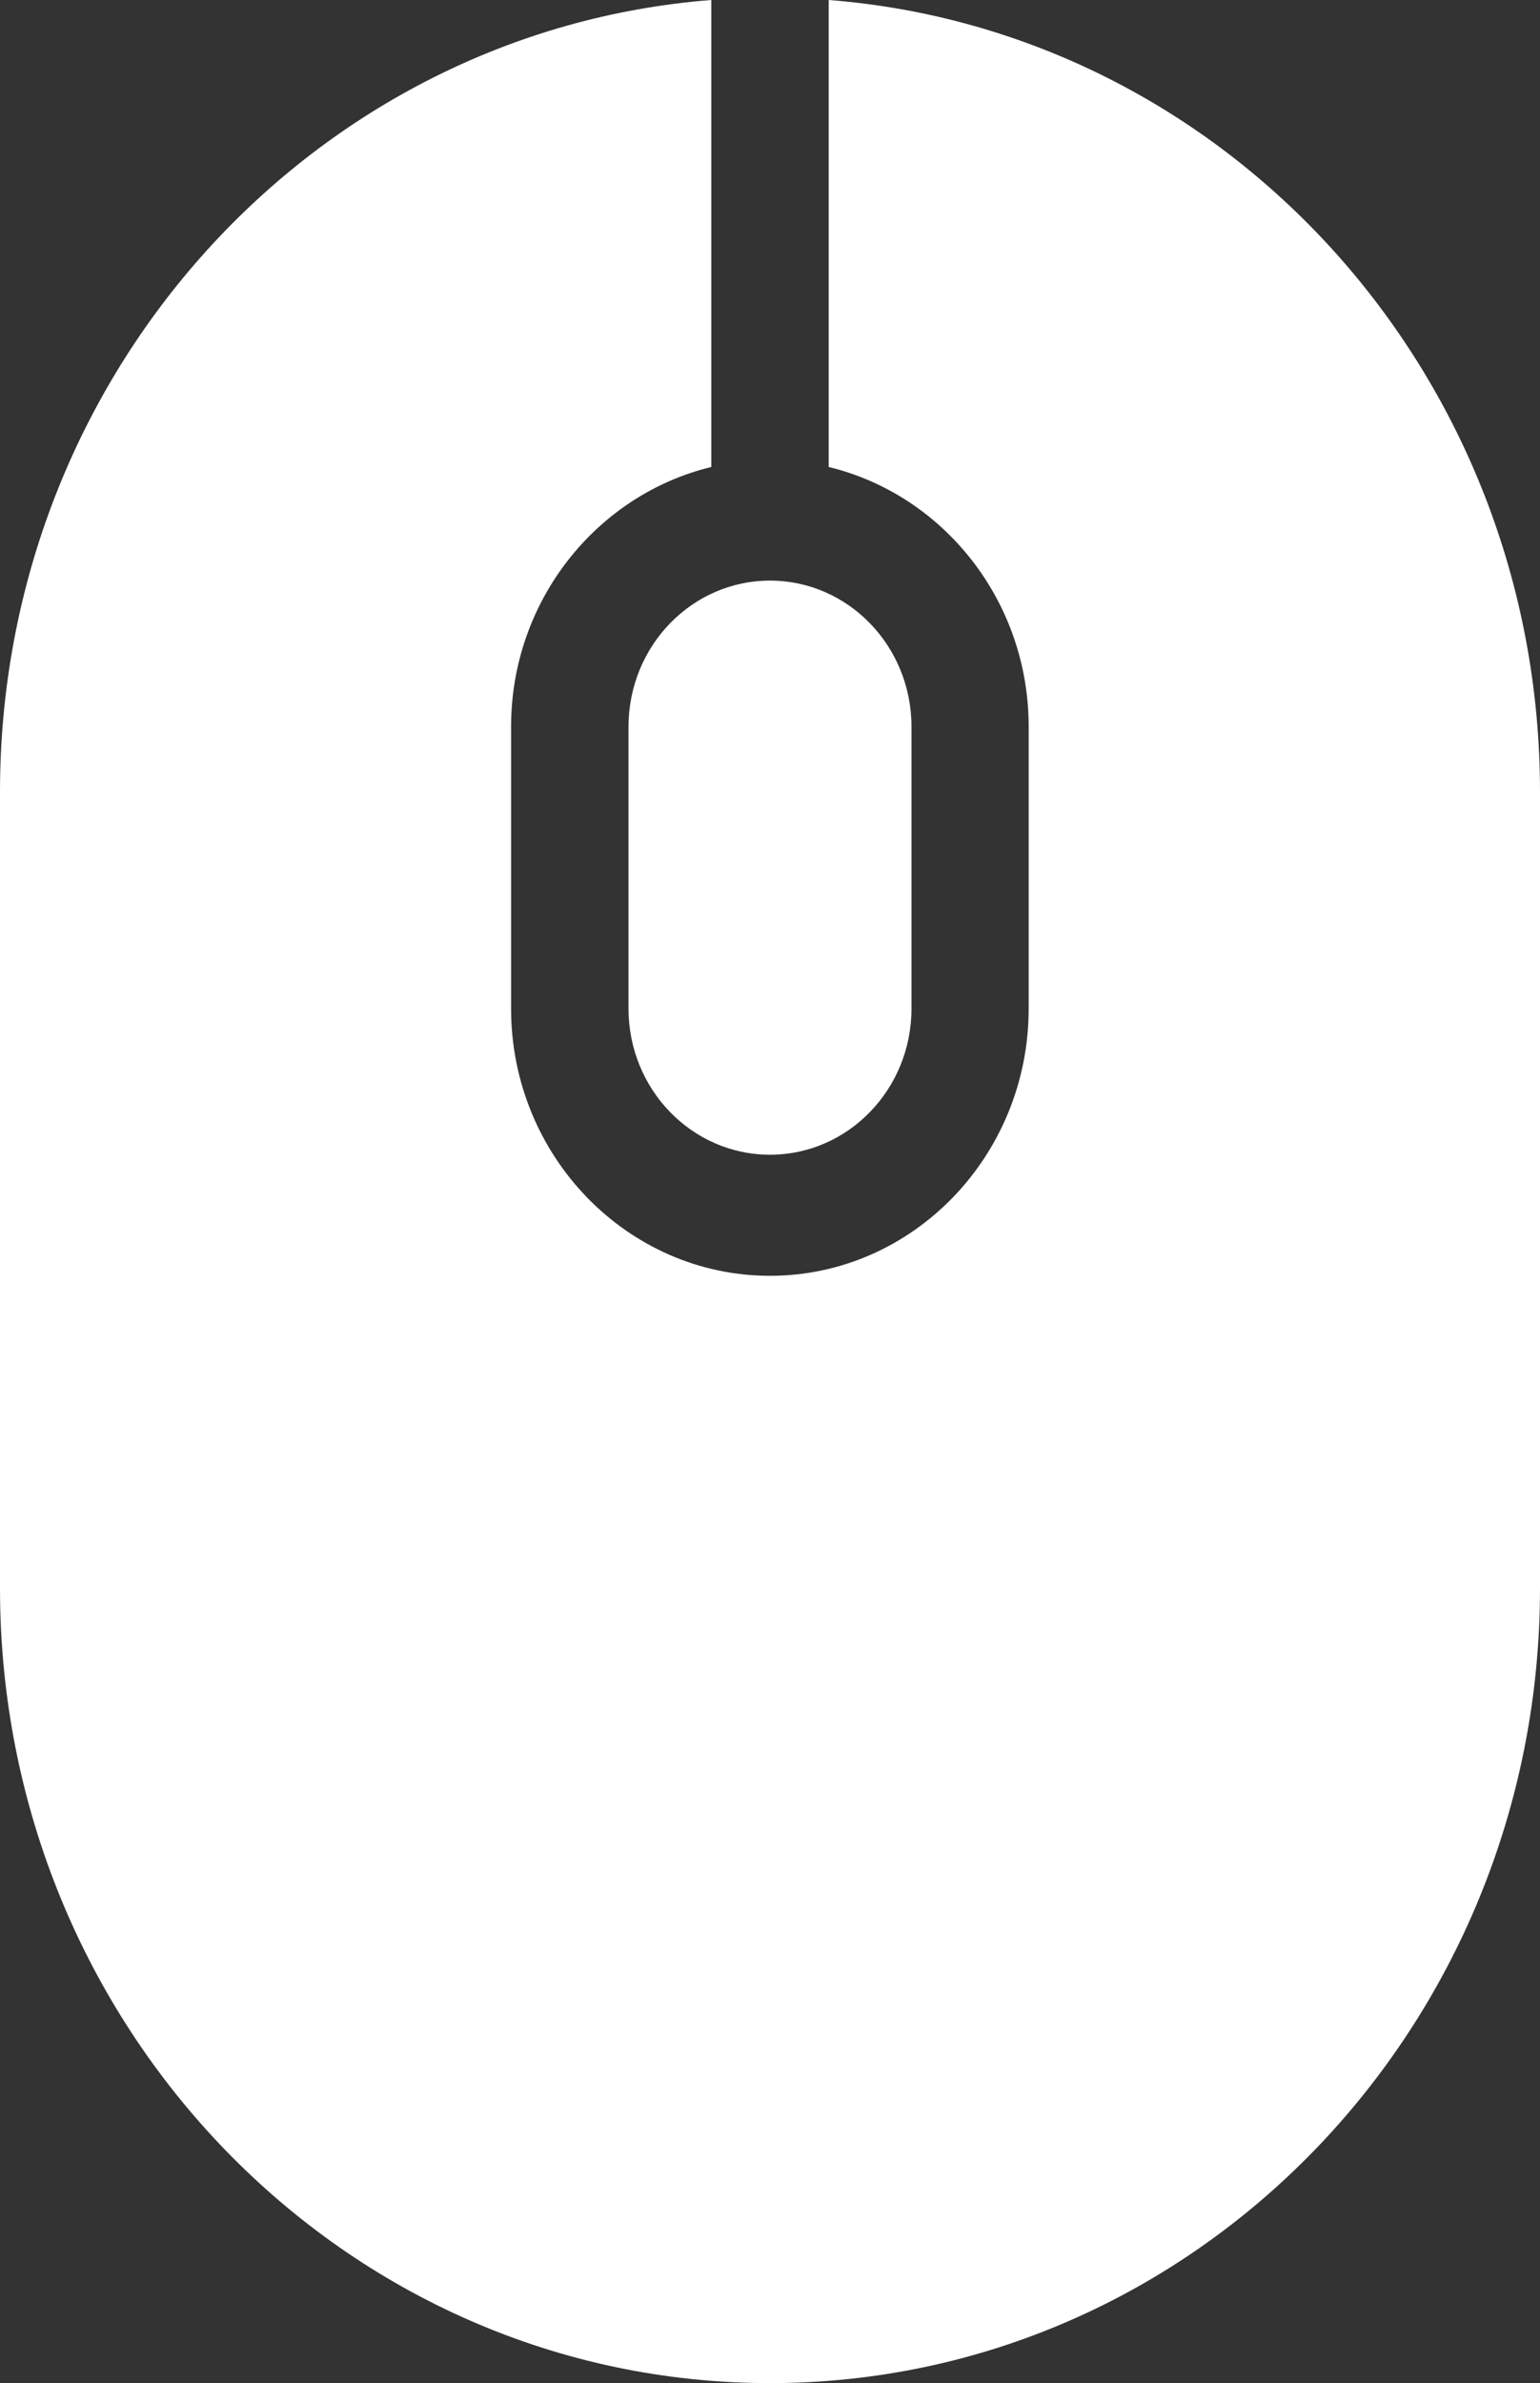 <?xml version="1.0" encoding="UTF-8"?>
<svg id="_レイヤー_2" data-name="レイヤー 2" xmlns="http://www.w3.org/2000/svg" width="64" height="99" viewBox="0 0 64 99">
  <rect x="0" y="0" width="64" height="99" fill="#333333" stroke="none"/>
  <defs>
    <style>
      .cls-1 {
        fill: #fff;
        stroke-width: 0px;
      }
    </style>
  </defs>
  <g id="main">
    <g id="design_icon">
      <path class="cls-1" d="M26.12,30.19v11.71c0,3.35,2.63,6.07,5.88,6.07s5.88-2.72,5.88-6.07v-11.71c0-3.35-2.63-6.07-5.88-6.07-3.25,0-5.88,2.72-5.88,6.07Z"/>
      <path class="cls-1" d="M34.44,0v19.4c4.75,1.15,8.31,5.54,8.31,10.79v11.71c0,6.12-4.82,11.1-10.75,11.1s-10.76-4.98-10.76-11.1v-11.71c0-5.25,3.57-9.64,8.32-10.79V0C13.04,1.29,0,15.51,0,32.9v33.08c0,18.24,14.33,33.02,32,33.02s32-14.79,32-33.02v-33.08C64,15.51,50.97,1.29,34.44,0Z"/>
    </g>
  </g>
</svg>